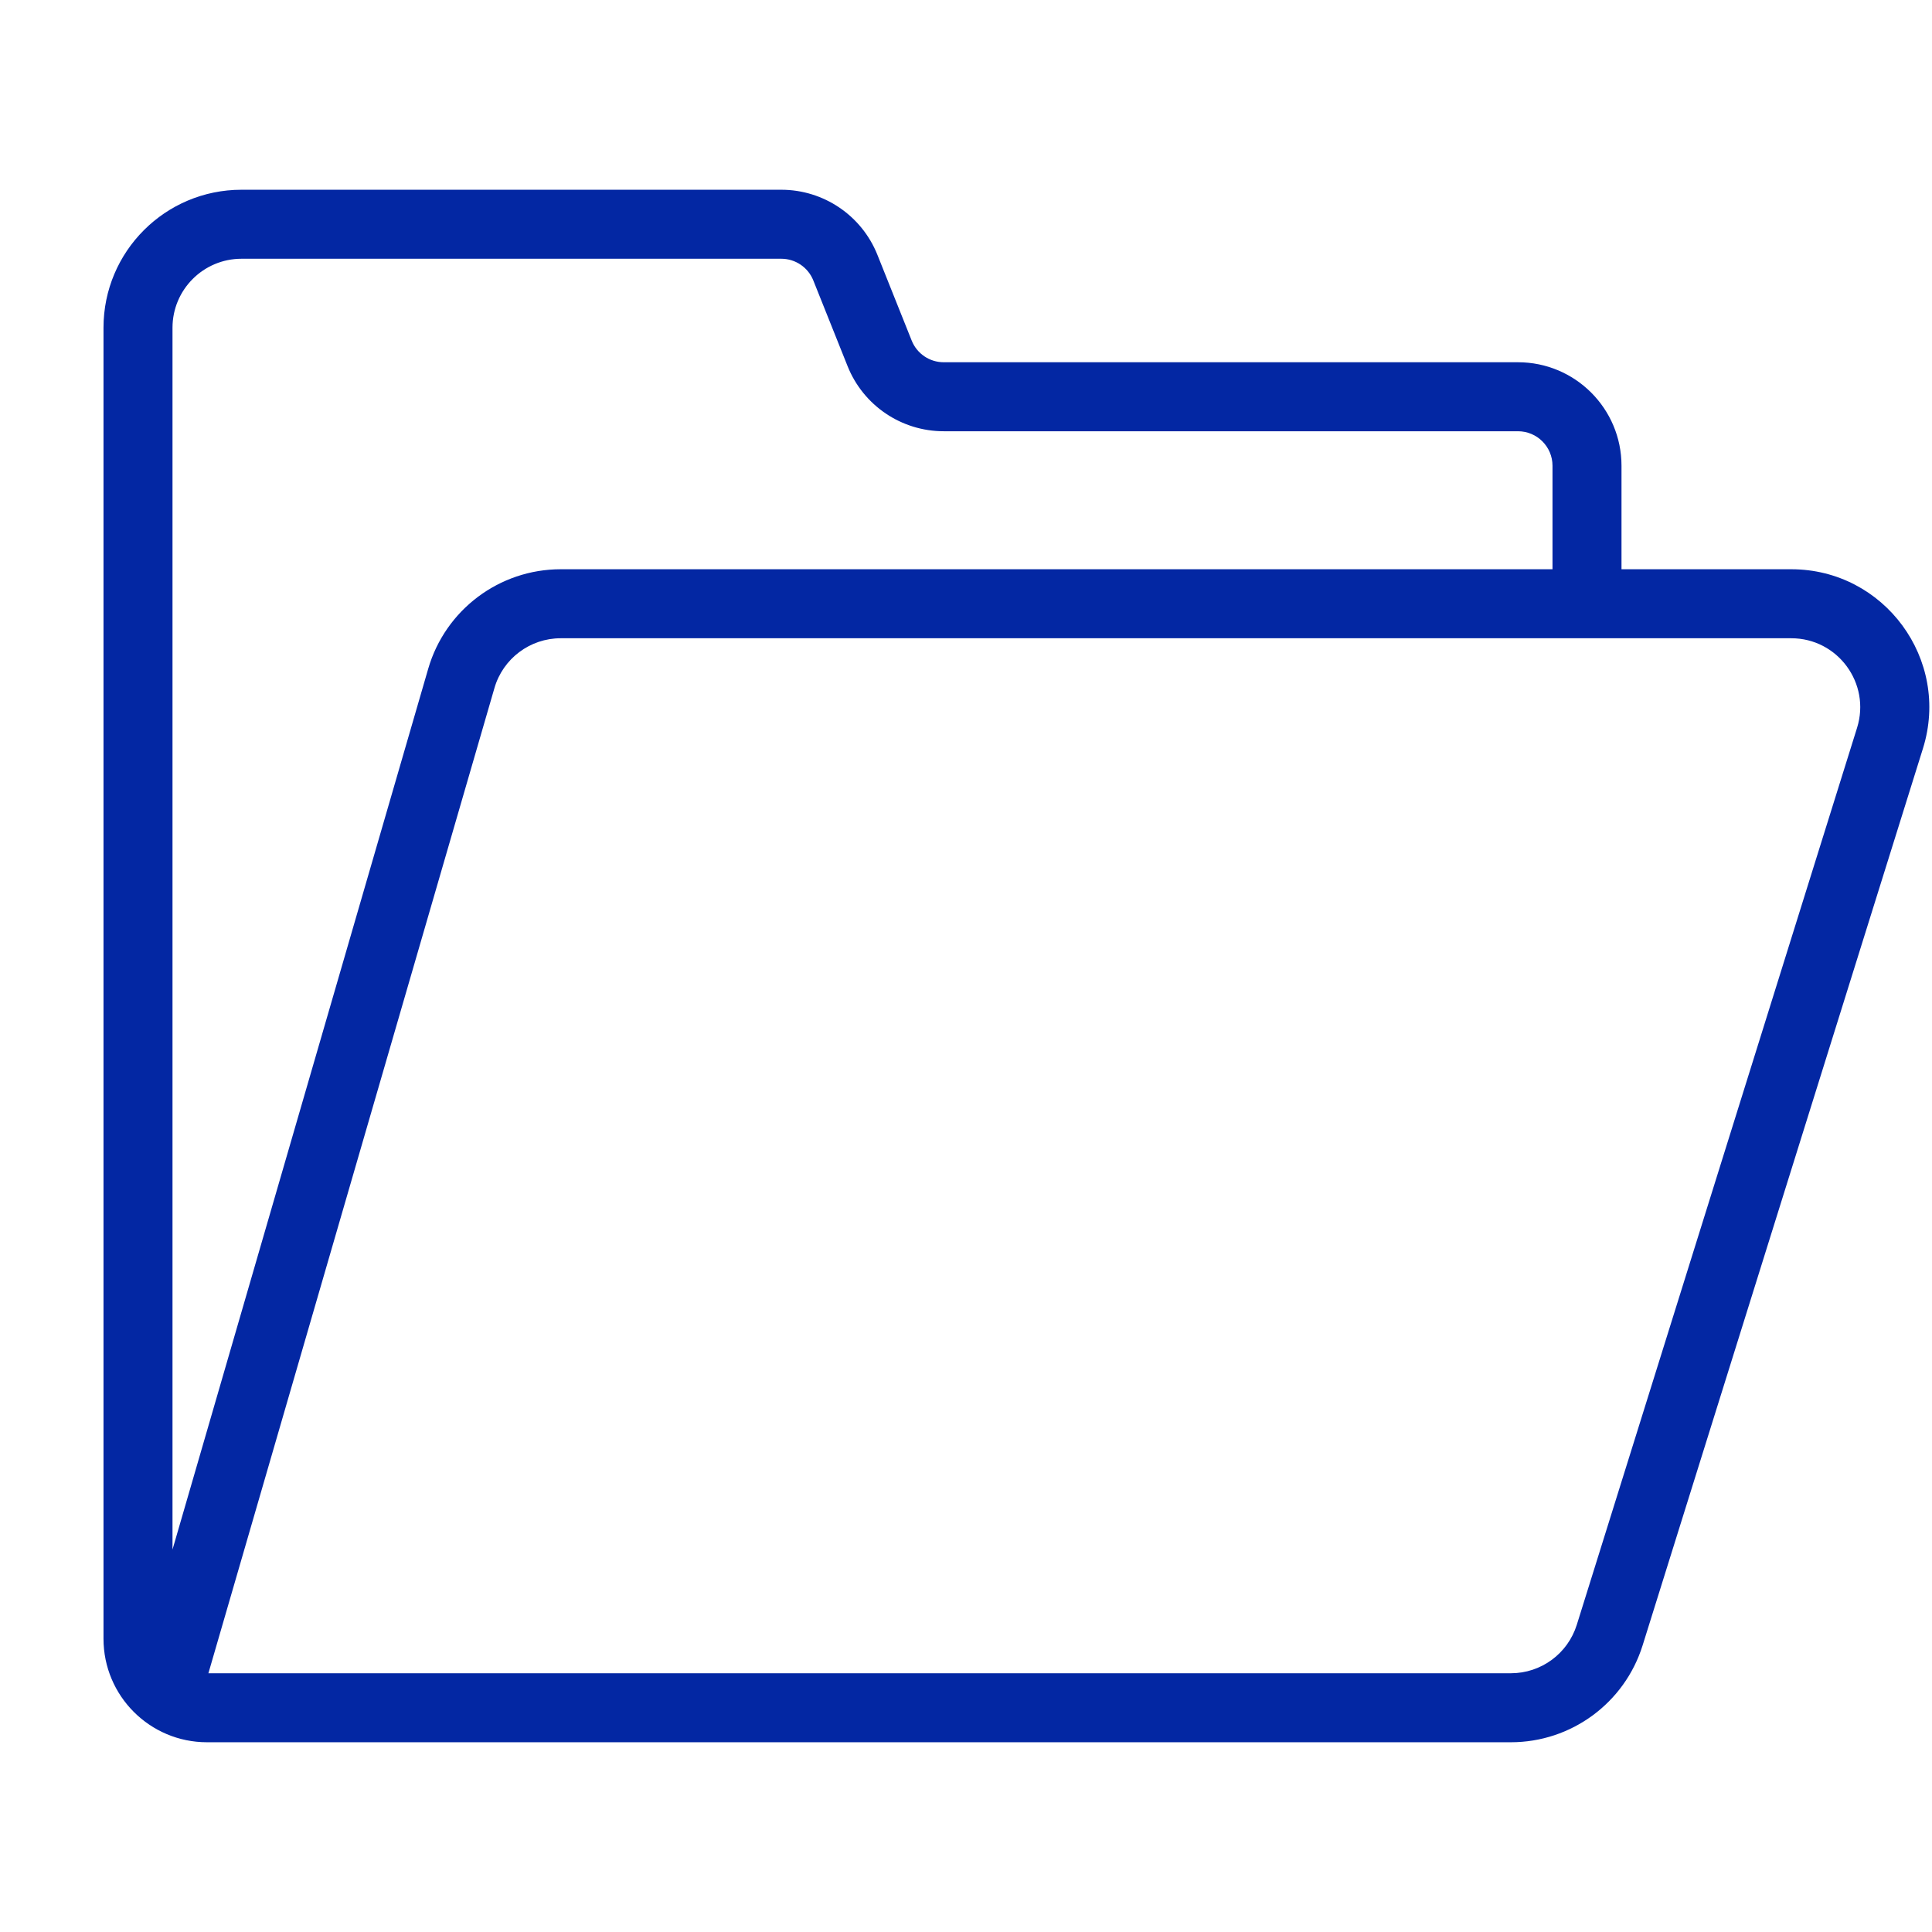 <svg width="28" height="28" viewBox="0 0 28 28" fill="none" xmlns="http://www.w3.org/2000/svg">
<path d="M2.02 24.111C1.943 24.376 2.095 24.653 2.361 24.73C2.626 24.807 2.903 24.655 2.98 24.389L2.02 24.111ZM12.749 5.121L12.284 5.307L12.749 5.121ZM12.251 3.879L12.716 3.693L12.251 3.879ZM23.329 23.697L23.806 23.846L23.329 23.697ZM3.5 3.75H11.323V2.75H3.5V3.75ZM11.787 4.064L12.284 5.307L13.213 4.936L12.716 3.693L11.787 4.064ZM13.677 6.25H22V5.25H13.677V6.25ZM22.5 6.75V8.75H23.5V6.75H22.5ZM23.806 23.846L27.869 10.847L26.914 10.548L22.852 23.548L23.806 23.846ZM25.96 8.25H8.126V9.25H25.96V8.25ZM1.5 4.75V23.75H2.5V4.75H1.5ZM3 25.25H21.897V24.25H3V25.25ZM6.206 9.692L2.02 24.111L2.98 24.389L7.166 9.971L6.206 9.692ZM1.5 23.75C1.5 24.578 2.172 25.25 3 25.25V24.25C2.724 24.25 2.5 24.026 2.5 23.75H1.5ZM8.126 8.25C7.237 8.25 6.454 8.838 6.206 9.692L7.166 9.971C7.29 9.544 7.682 9.25 8.126 9.25V8.25ZM27.869 10.847C28.271 9.559 27.309 8.25 25.96 8.25V9.25C26.634 9.25 27.115 9.904 26.914 10.548L27.869 10.847ZM22 6.25C22.276 6.25 22.5 6.474 22.5 6.75H23.5C23.5 5.922 22.828 5.25 22 5.25V6.25ZM12.284 5.307C12.512 5.877 13.064 6.25 13.677 6.25V5.25C13.473 5.25 13.289 5.126 13.213 4.936L12.284 5.307ZM11.323 3.75C11.527 3.75 11.711 3.874 11.787 4.064L12.716 3.693C12.488 3.123 11.936 2.75 11.323 2.75V3.75ZM22.852 23.548C22.721 23.966 22.335 24.25 21.897 24.25V25.25C22.772 25.25 23.545 24.681 23.806 23.846L22.852 23.548ZM3.5 2.75C2.395 2.75 1.5 3.645 1.5 4.75H2.5C2.5 4.198 2.948 3.75 3.5 3.75V2.75Z" fill="#0327A3"/>
</svg>

